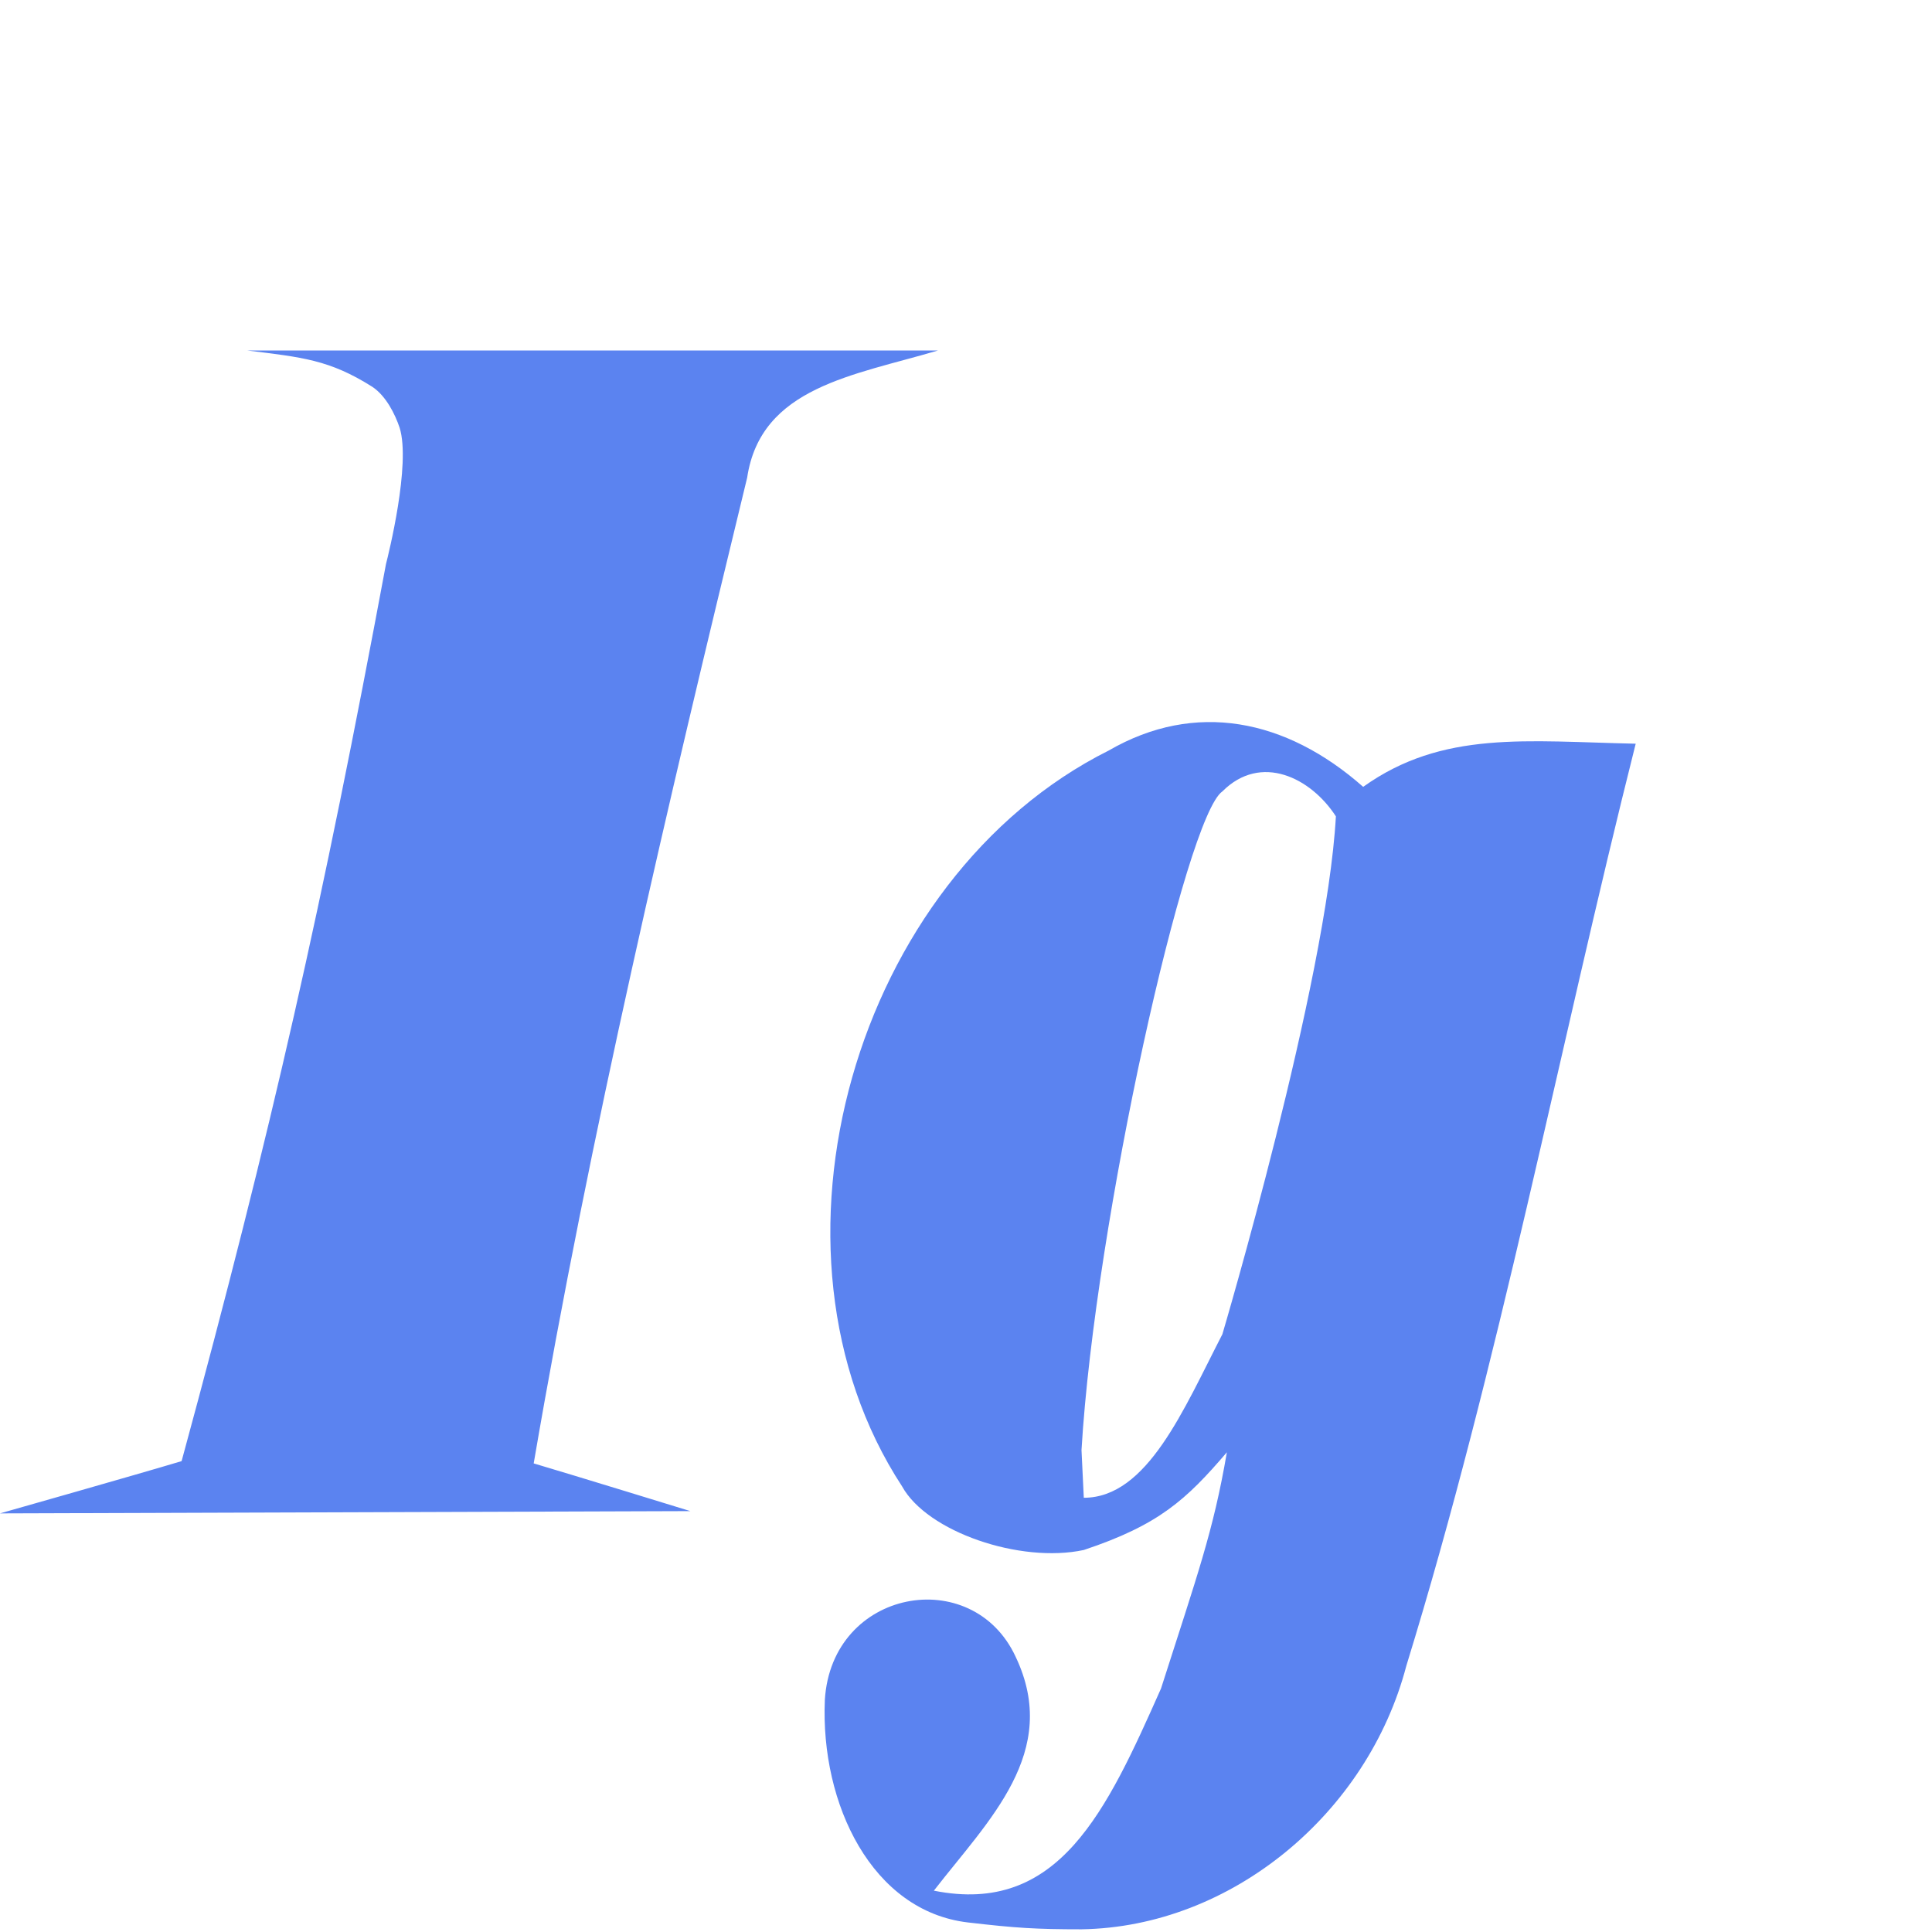 <svg width="33" height="33" viewBox="0 0 33 33" fill="none" xmlns="http://www.w3.org/2000/svg">
<g clip-path="url(#clip0_445_3177)">
<path d="M4.227 5.987H16.02C14.585 6.413 12.994 6.608 12.762 8.159C11.405 13.746 10.085 19.332 9.116 24.996C9.774 25.19 11.792 25.811 11.792 25.811L-0.001 25.85C-0.001 25.85 2.326 25.19 3.102 24.957C4.654 19.254 5.508 15.453 6.593 9.634C6.633 9.479 7.02 7.927 6.826 7.306C6.748 7.073 6.593 6.763 6.361 6.608C5.624 6.142 5.158 6.103 4.227 5.987L4.227 5.987ZM18.939 12.819C14.594 14.992 12.77 21.354 15.408 25.388C15.835 26.165 17.425 26.708 18.512 26.475C19.792 26.048 20.258 25.621 20.956 24.806C20.723 26.165 20.451 26.902 19.831 28.841C18.9 30.936 18.085 32.721 15.951 32.294C16.883 31.091 18.123 29.928 17.348 28.299C16.611 26.708 14.205 27.135 14.089 29.036C14.012 30.82 14.898 32.646 16.534 32.837C17.348 32.932 17.698 32.954 18.473 32.954C21.033 32.914 23.361 30.975 24.021 28.454C25.611 23.294 26.62 17.94 27.939 12.703C26.076 12.664 24.641 12.47 23.284 13.44C21.965 12.276 20.413 11.966 18.939 12.819L18.939 12.819ZM18.512 25.583L18.473 24.768C18.705 20.849 20.258 13.944 20.879 13.518C21.538 12.858 22.392 13.285 22.818 13.944C22.662 16.776 20.879 22.79 20.879 22.79C20.219 24.069 19.598 25.583 18.512 25.583Z" fill="#5B83F0"/>
</g>
<defs>
<clipPath id="clip0_445_3177">
<rect width="33" height="33" fill="white"/>
</clipPath>
</defs>
</svg>
